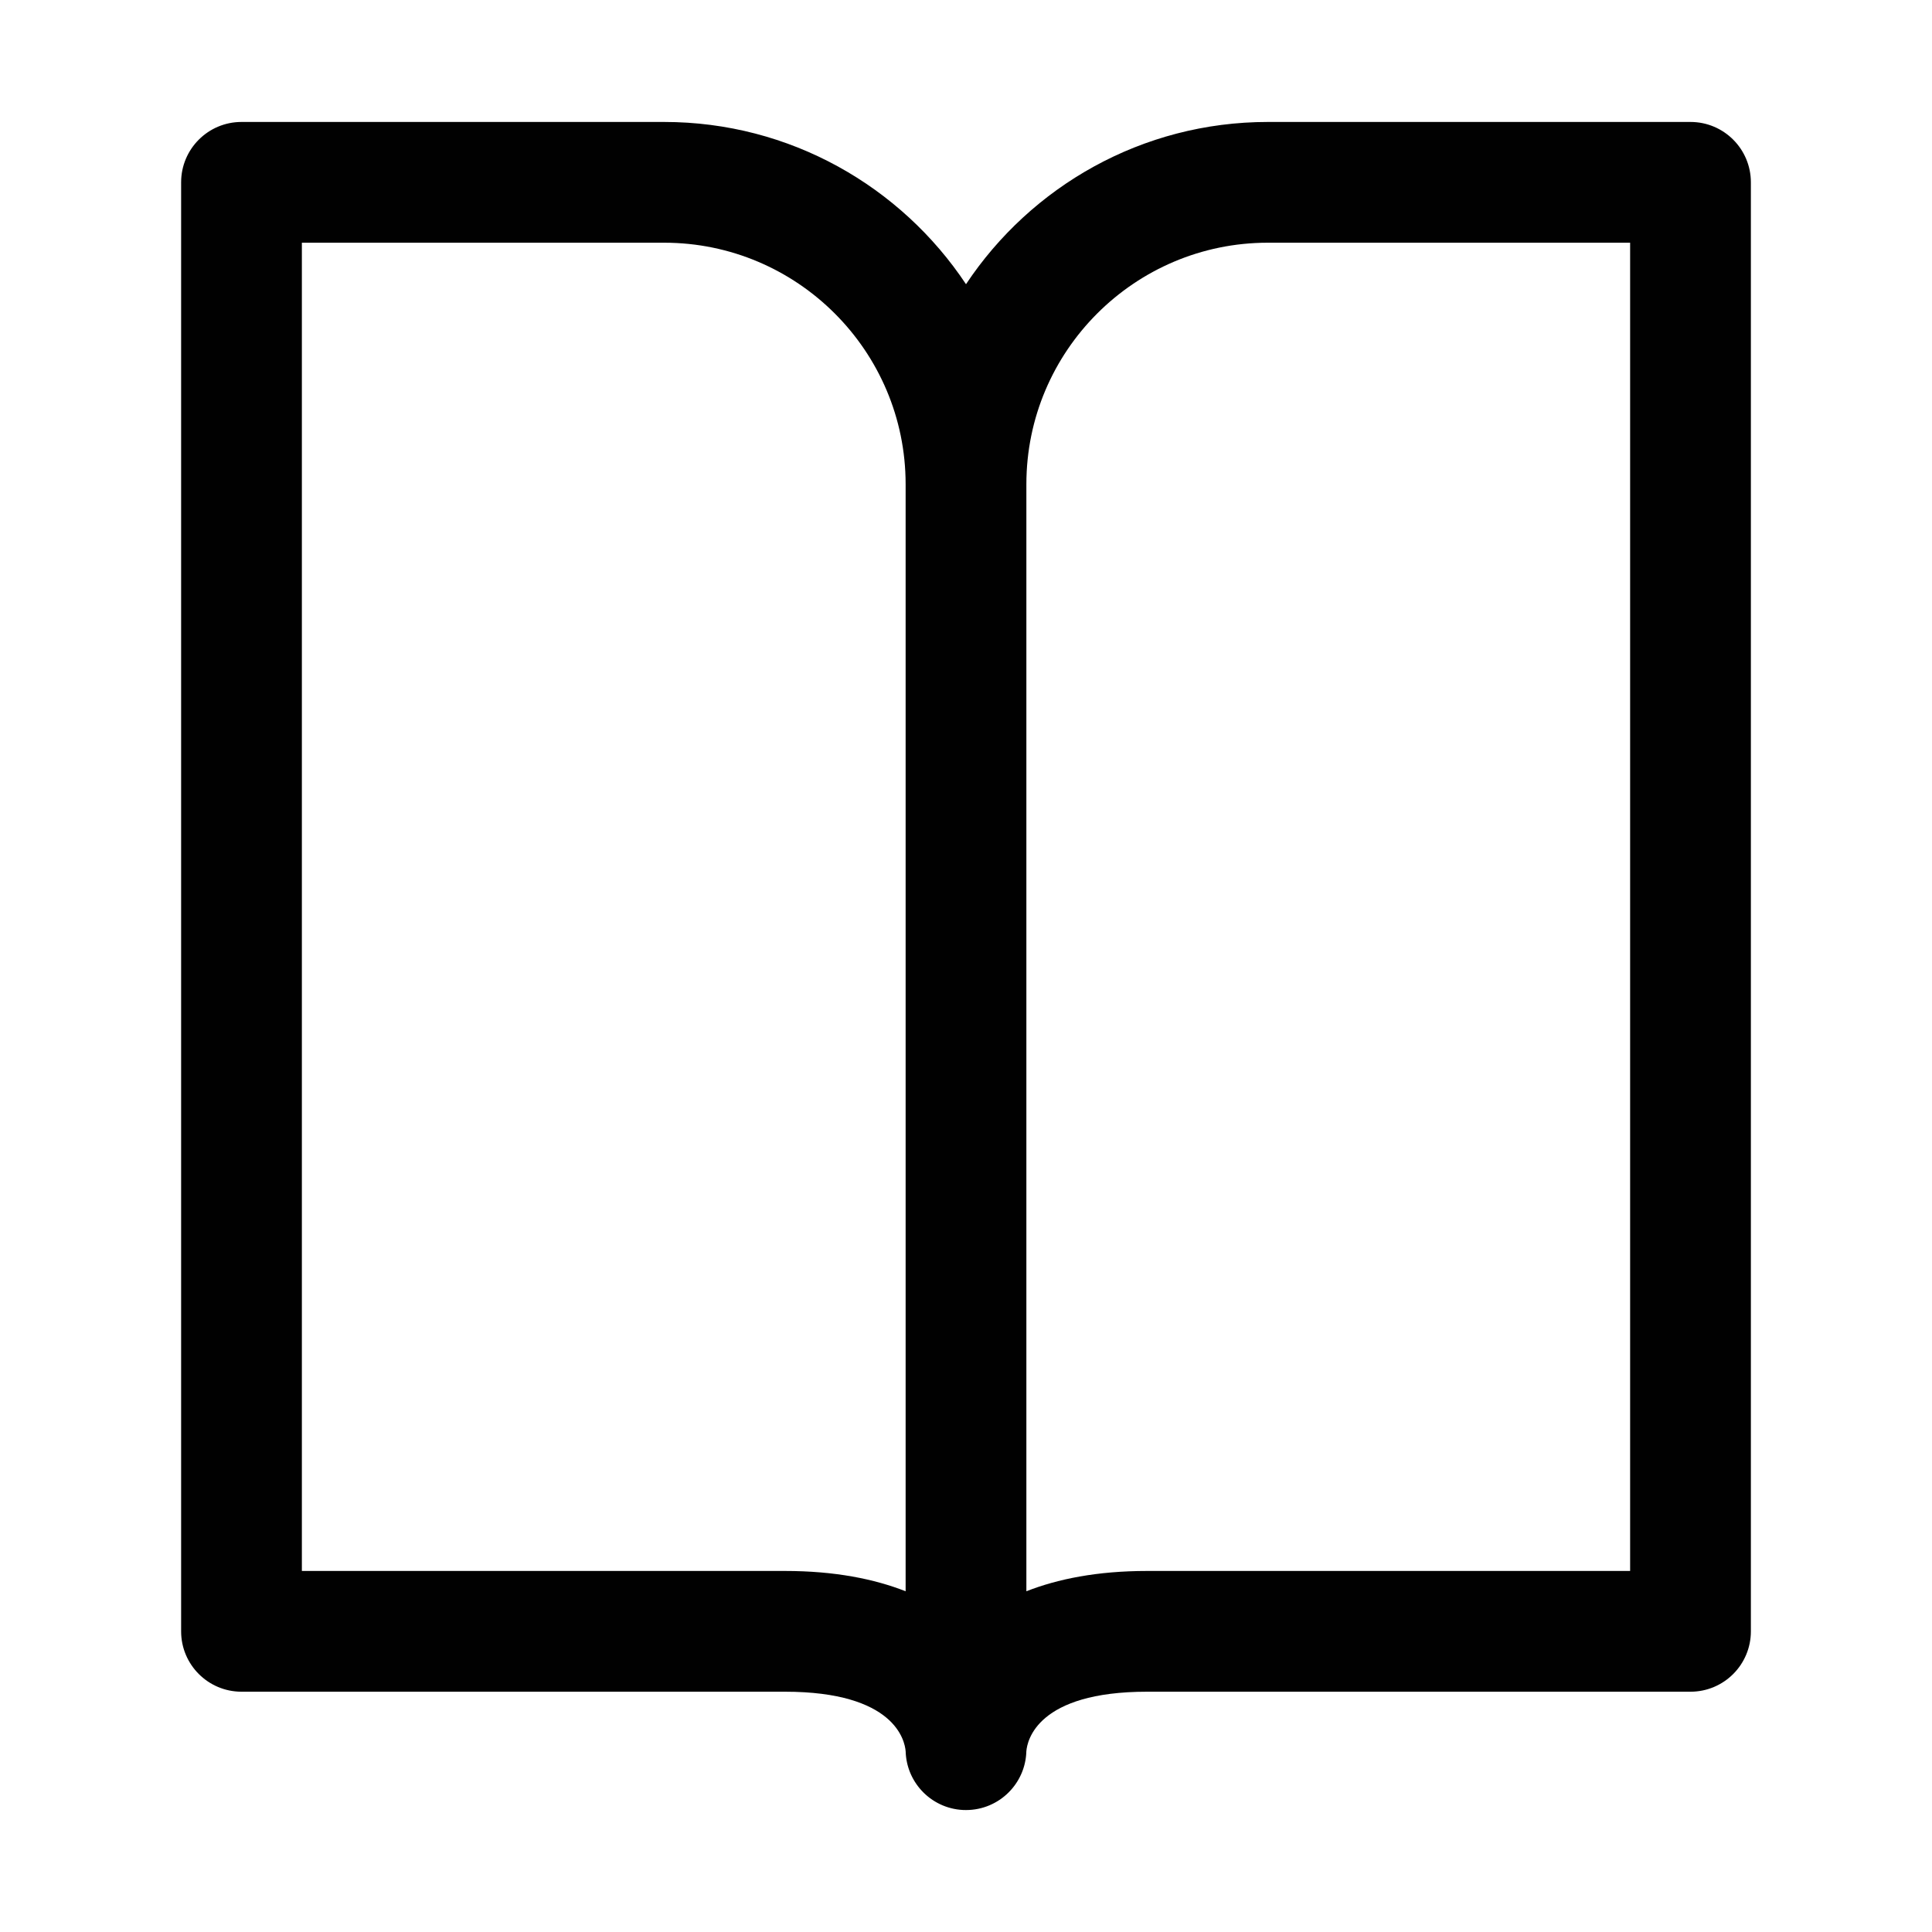 <?xml version="1.0" encoding="utf-8"?>
<!-- Generator: Adobe Illustrator 21.0.0, SVG Export Plug-In . SVG Version: 6.00 Build 0)  -->
<svg version="1.1" id="Layer_1" xmlns="http://www.w3.org/2000/svg" xmlns:xlink="http://www.w3.org/1999/xlink" x="0px" y="0px"
	 viewBox="0 0 800 800" enable-background="new 0 0 800 800" xml:space="preserve">
<path fill="#010101" d="M700,50.5H525c-52.118,0-98.105,26.724-125,67.182
	C373.105,77.224,327.118,50.5,275,50.5H100c-13.808,0-25,11.193-25,25v600c0,13.807,11.192,25,25,25h225
	c45.554,0,49.658,20.281,50.009,24.661c0.003,0.104,0.012,0.206,0.016,0.31
	c0.008,0.212,0.019,0.424,0.032,0.635c0.014,0.211,0.029,0.422,0.048,0.631
	c0.018,0.208,0.039,0.415,0.062,0.622c0.024,0.209,0.05,0.417,0.08,0.625
	c0.028,0.205,0.059,0.408,0.092,0.611c0.034,0.206,0.071,0.411,0.11,0.616
	c0.039,0.201,0.078,0.401,0.122,0.6c0.044,0.204,0.091,0.407,0.14,0.609
	c0.048,0.195,0.096,0.39,0.148,0.583c0.054,0.202,0.112,0.402,0.171,0.602
	c0.057,0.191,0.114,0.381,0.175,0.57c0.064,0.198,0.131,0.395,0.2,0.591
	c0.065,0.186,0.131,0.371,0.2,0.554c0.073,0.194,0.15,0.387,0.228,0.579
	c0.074,0.182,0.148,0.364,0.227,0.543c0.082,0.189,0.168,0.376,0.254,0.563
	c0.083,0.177,0.165,0.354,0.251,0.529c0.091,0.185,0.186,0.367,0.281,0.55
	c0.09,0.172,0.181,0.344,0.275,0.514c0.1,0.179,0.203,0.356,0.307,0.533
	c0.099,0.168,0.197,0.336,0.299,0.502c0.107,0.173,0.219,0.344,0.33,0.515
	c0.106,0.163,0.212,0.325,0.322,0.485c0.116,0.169,0.236,0.335,0.356,0.501
	c0.113,0.156,0.226,0.313,0.342,0.466c0.124,0.163,0.251,0.322,0.378,0.482
	c0.121,0.151,0.241,0.302,0.365,0.451c0.13,0.156,0.265,0.308,0.399,0.461
	c0.128,0.146,0.255,0.292,0.386,0.434c0.137,0.149,0.278,0.294,0.419,0.44
	c0.135,0.14,0.269,0.28,0.407,0.417c0.145,0.143,0.292,0.281,0.44,0.42
	c0.141,0.133,0.281,0.266,0.425,0.396c0.151,0.136,0.306,0.267,0.461,0.399
	c0.147,0.126,0.293,0.253,0.443,0.376c0.157,0.128,0.318,0.252,0.479,0.376
	c0.154,0.119,0.306,0.24,0.463,0.356c0.163,0.12,0.329,0.235,0.495,0.352
	c0.16,0.112,0.318,0.227,0.481,0.335c0.168,0.113,0.34,0.219,0.512,0.328
	c0.165,0.105,0.329,0.212,0.498,0.313c0.174,0.105,0.352,0.204,0.529,0.304
	c0.17,0.097,0.339,0.196,0.512,0.289c0.181,0.097,0.365,0.188,0.549,0.281
	c0.174,0.088,0.346,0.179,0.522,0.263c0.187,0.089,0.377,0.171,0.566,0.256
	c0.178,0.079,0.354,0.162,0.534,0.237c0.193,0.081,0.39,0.155,0.586,0.231
	c0.18,0.07,0.359,0.144,0.542,0.21c0.201,0.073,0.405,0.138,0.608,0.206
	c0.181,0.061,0.361,0.125,0.544,0.181c0.208,0.064,0.42,0.12,0.631,0.179
	c0.182,0.051,0.363,0.106,0.547,0.153c0.216,0.055,0.435,0.101,0.653,0.151
	c0.183,0.041,0.363,0.087,0.547,0.124c0.231,0.047,0.465,0.084,0.698,0.125
	c0.174,0.03,0.347,0.065,0.523,0.092c0.249,0.038,0.501,0.065,0.752,0.096
	c0.164,0.02,0.325,0.045,0.49,0.061c0.278,0.028,0.56,0.045,0.841,0.064
	c0.14,0.009,0.278,0.024,0.419,0.031C399.146,749.489,399.572,749.5,400,749.5
	s0.854-0.011,1.276-0.032c0.141-0.007,0.279-0.022,0.419-0.031
	c0.281-0.019,0.562-0.036,0.841-0.064c0.165-0.017,0.326-0.041,0.49-0.061
	c0.251-0.03,0.503-0.058,0.752-0.096c0.176-0.027,0.349-0.062,0.523-0.092
	c0.233-0.04,0.467-0.078,0.698-0.125c0.184-0.037,0.364-0.083,0.547-0.124
	c0.218-0.049,0.438-0.096,0.653-0.151c0.184-0.047,0.365-0.102,0.547-0.153
	c0.211-0.059,0.423-0.115,0.631-0.179c0.183-0.057,0.363-0.121,0.544-0.181
	c0.203-0.068,0.407-0.133,0.608-0.206c0.182-0.066,0.361-0.14,0.542-0.21
	c0.196-0.076,0.393-0.15,0.586-0.231c0.18-0.075,0.356-0.158,0.534-0.237
	c0.189-0.085,0.38-0.167,0.566-0.256c0.176-0.084,0.349-0.175,0.522-0.263
	c0.184-0.093,0.368-0.184,0.549-0.281c0.173-0.093,0.341-0.192,0.512-0.289
	c0.177-0.101,0.355-0.199,0.529-0.304c0.168-0.101,0.333-0.208,0.498-0.313
	c0.171-0.109,0.344-0.215,0.512-0.328c0.163-0.109,0.322-0.223,0.481-0.335
	c0.166-0.116,0.332-0.231,0.495-0.352c0.157-0.116,0.309-0.237,0.463-0.356
	c0.16-0.125,0.321-0.248,0.479-0.376c0.15-0.123,0.296-0.25,0.443-0.376
	c0.155-0.132,0.31-0.263,0.461-0.399c0.144-0.13,0.284-0.263,0.425-0.396
	c0.148-0.139,0.296-0.277,0.44-0.42c0.138-0.137,0.272-0.277,0.407-0.417
	c0.141-0.146,0.282-0.291,0.419-0.44c0.131-0.143,0.258-0.289,0.386-0.434
	c0.134-0.153,0.269-0.305,0.399-0.461c0.124-0.148,0.244-0.3,0.365-0.451
	c0.127-0.16,0.255-0.319,0.378-0.482c0.116-0.153,0.229-0.31,0.342-0.466
	c0.12-0.166,0.24-0.332,0.356-0.501c0.109-0.16,0.215-0.322,0.322-0.485
	c0.111-0.171,0.223-0.341,0.33-0.515c0.102-0.166,0.201-0.334,0.299-0.502
	c0.104-0.177,0.207-0.353,0.307-0.533c0.094-0.17,0.185-0.342,0.275-0.514
	c0.095-0.182,0.19-0.365,0.281-0.55c0.086-0.175,0.169-0.352,0.251-0.529
	c0.086-0.187,0.172-0.374,0.254-0.563c0.078-0.18,0.153-0.361,0.227-0.543
	c0.078-0.192,0.155-0.385,0.228-0.579c0.069-0.184,0.135-0.369,0.2-0.554
	c0.069-0.196,0.136-0.393,0.2-0.591c0.061-0.189,0.118-0.379,0.175-0.57
	c0.059-0.2,0.117-0.4,0.171-0.602c0.052-0.193,0.101-0.388,0.148-0.583
	c0.049-0.202,0.096-0.405,0.14-0.609c0.043-0.199,0.083-0.399,0.122-0.6
	c0.039-0.204,0.076-0.409,0.11-0.616c0.033-0.203,0.064-0.407,0.092-0.611
	c0.029-0.208,0.056-0.416,0.08-0.625c0.023-0.206,0.044-0.414,0.062-0.622
	c0.019-0.21,0.035-0.42,0.048-0.631c0.013-0.211,0.024-0.422,0.032-0.635
	c0.004-0.104,0.013-0.206,0.016-0.31C425.342,720.781,429.446,700.5,475,700.5h225
	c13.808,0,25-11.193,25-25v-600C725,61.693,713.808,50.5,700,50.5z M325,650.5H125v-550h150
	c55.141,0,100,44.86,100,100v458.408C362.117,653.853,345.752,650.5,325,650.5z M375.008,725.124
	C374.985,724.719,375,724.5,375,724.5C375,724.709,375.003,724.916,375.008,725.124z M424.992,725.124
	C424.997,724.916,425,724.709,425,724.5C425,724.5,425.015,724.719,424.992,725.124z M675,650.5H475
	c-20.752,0-37.117,3.353-50,8.408V200.5c0-55.14,44.859-100,100-100h150V650.5z"/>
</svg>
